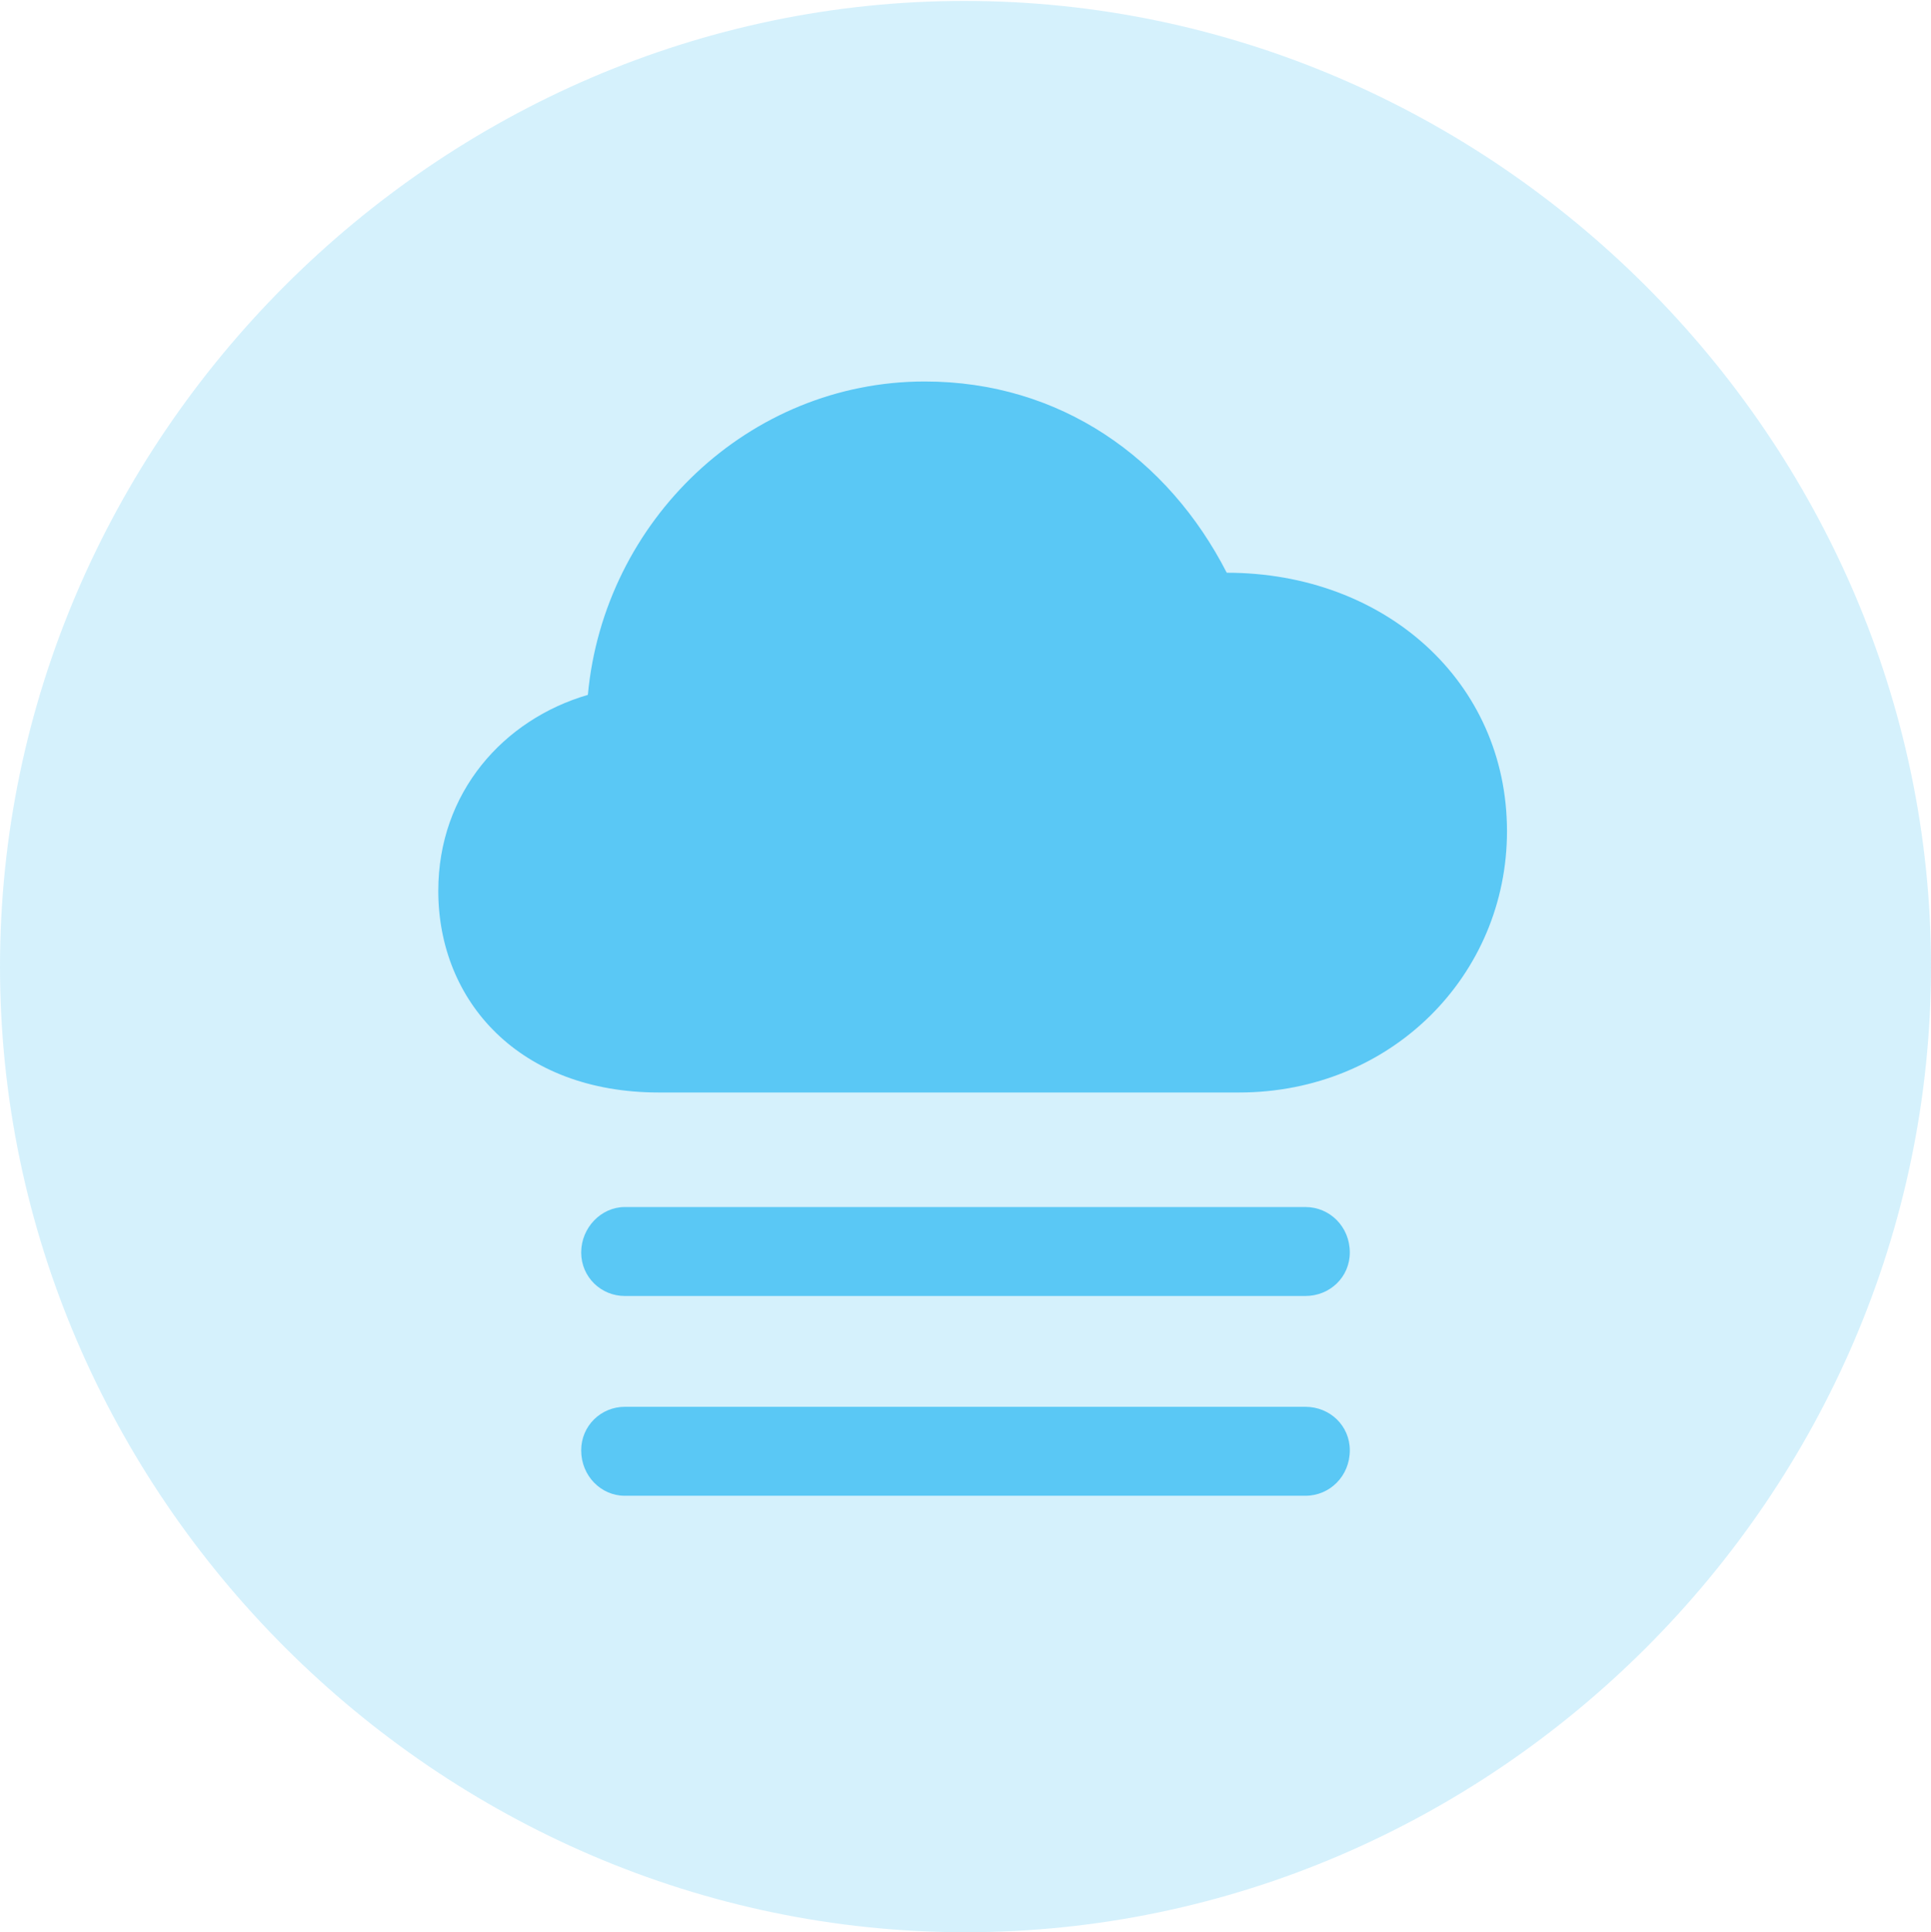 <?xml version="1.0" encoding="UTF-8"?>
<!--Generator: Apple Native CoreSVG 175.5-->
<!DOCTYPE svg
PUBLIC "-//W3C//DTD SVG 1.1//EN"
       "http://www.w3.org/Graphics/SVG/1.1/DTD/svg11.dtd">
<svg version="1.1" xmlns="http://www.w3.org/2000/svg" xmlns:xlink="http://www.w3.org/1999/xlink" width="24.902" height="24.915">
 <g>
  <rect height="24.915" opacity="0" width="24.902" x="0" y="0"/>
  <path d="M12.451 24.915C19.263 24.915 24.902 19.275 24.902 12.463C24.902 5.664 19.25 0.012 12.439 0.012C5.64 0.012 0 5.664 0 12.463C0 19.275 5.652 24.915 12.451 24.915Z" fill="#5ac8f5" fill-opacity="0.25"/>
  <path d="M8.496 14.087C6.702 14.087 5.652 12.915 5.652 11.487C5.652 10.217 6.494 9.277 7.581 8.96C7.788 6.714 9.656 4.919 11.926 4.919C13.672 4.919 15.063 5.908 15.82 7.385C17.859 7.385 19.434 8.789 19.434 10.718C19.434 12.573 17.944 14.087 15.979 14.087ZM8.057 16.711C7.751 16.711 7.495 16.467 7.495 16.15C7.495 15.832 7.751 15.564 8.057 15.564L16.834 15.564C17.151 15.564 17.407 15.82 17.407 16.15C17.407 16.467 17.151 16.711 16.834 16.711ZM8.057 19.287C7.751 19.287 7.495 19.031 7.495 18.701C7.495 18.384 7.751 18.14 8.057 18.14L16.834 18.14C17.151 18.14 17.407 18.384 17.407 18.701C17.407 19.031 17.151 19.287 16.834 19.287Z" fill="#5ac8f5"/>
 </g>
</svg>
